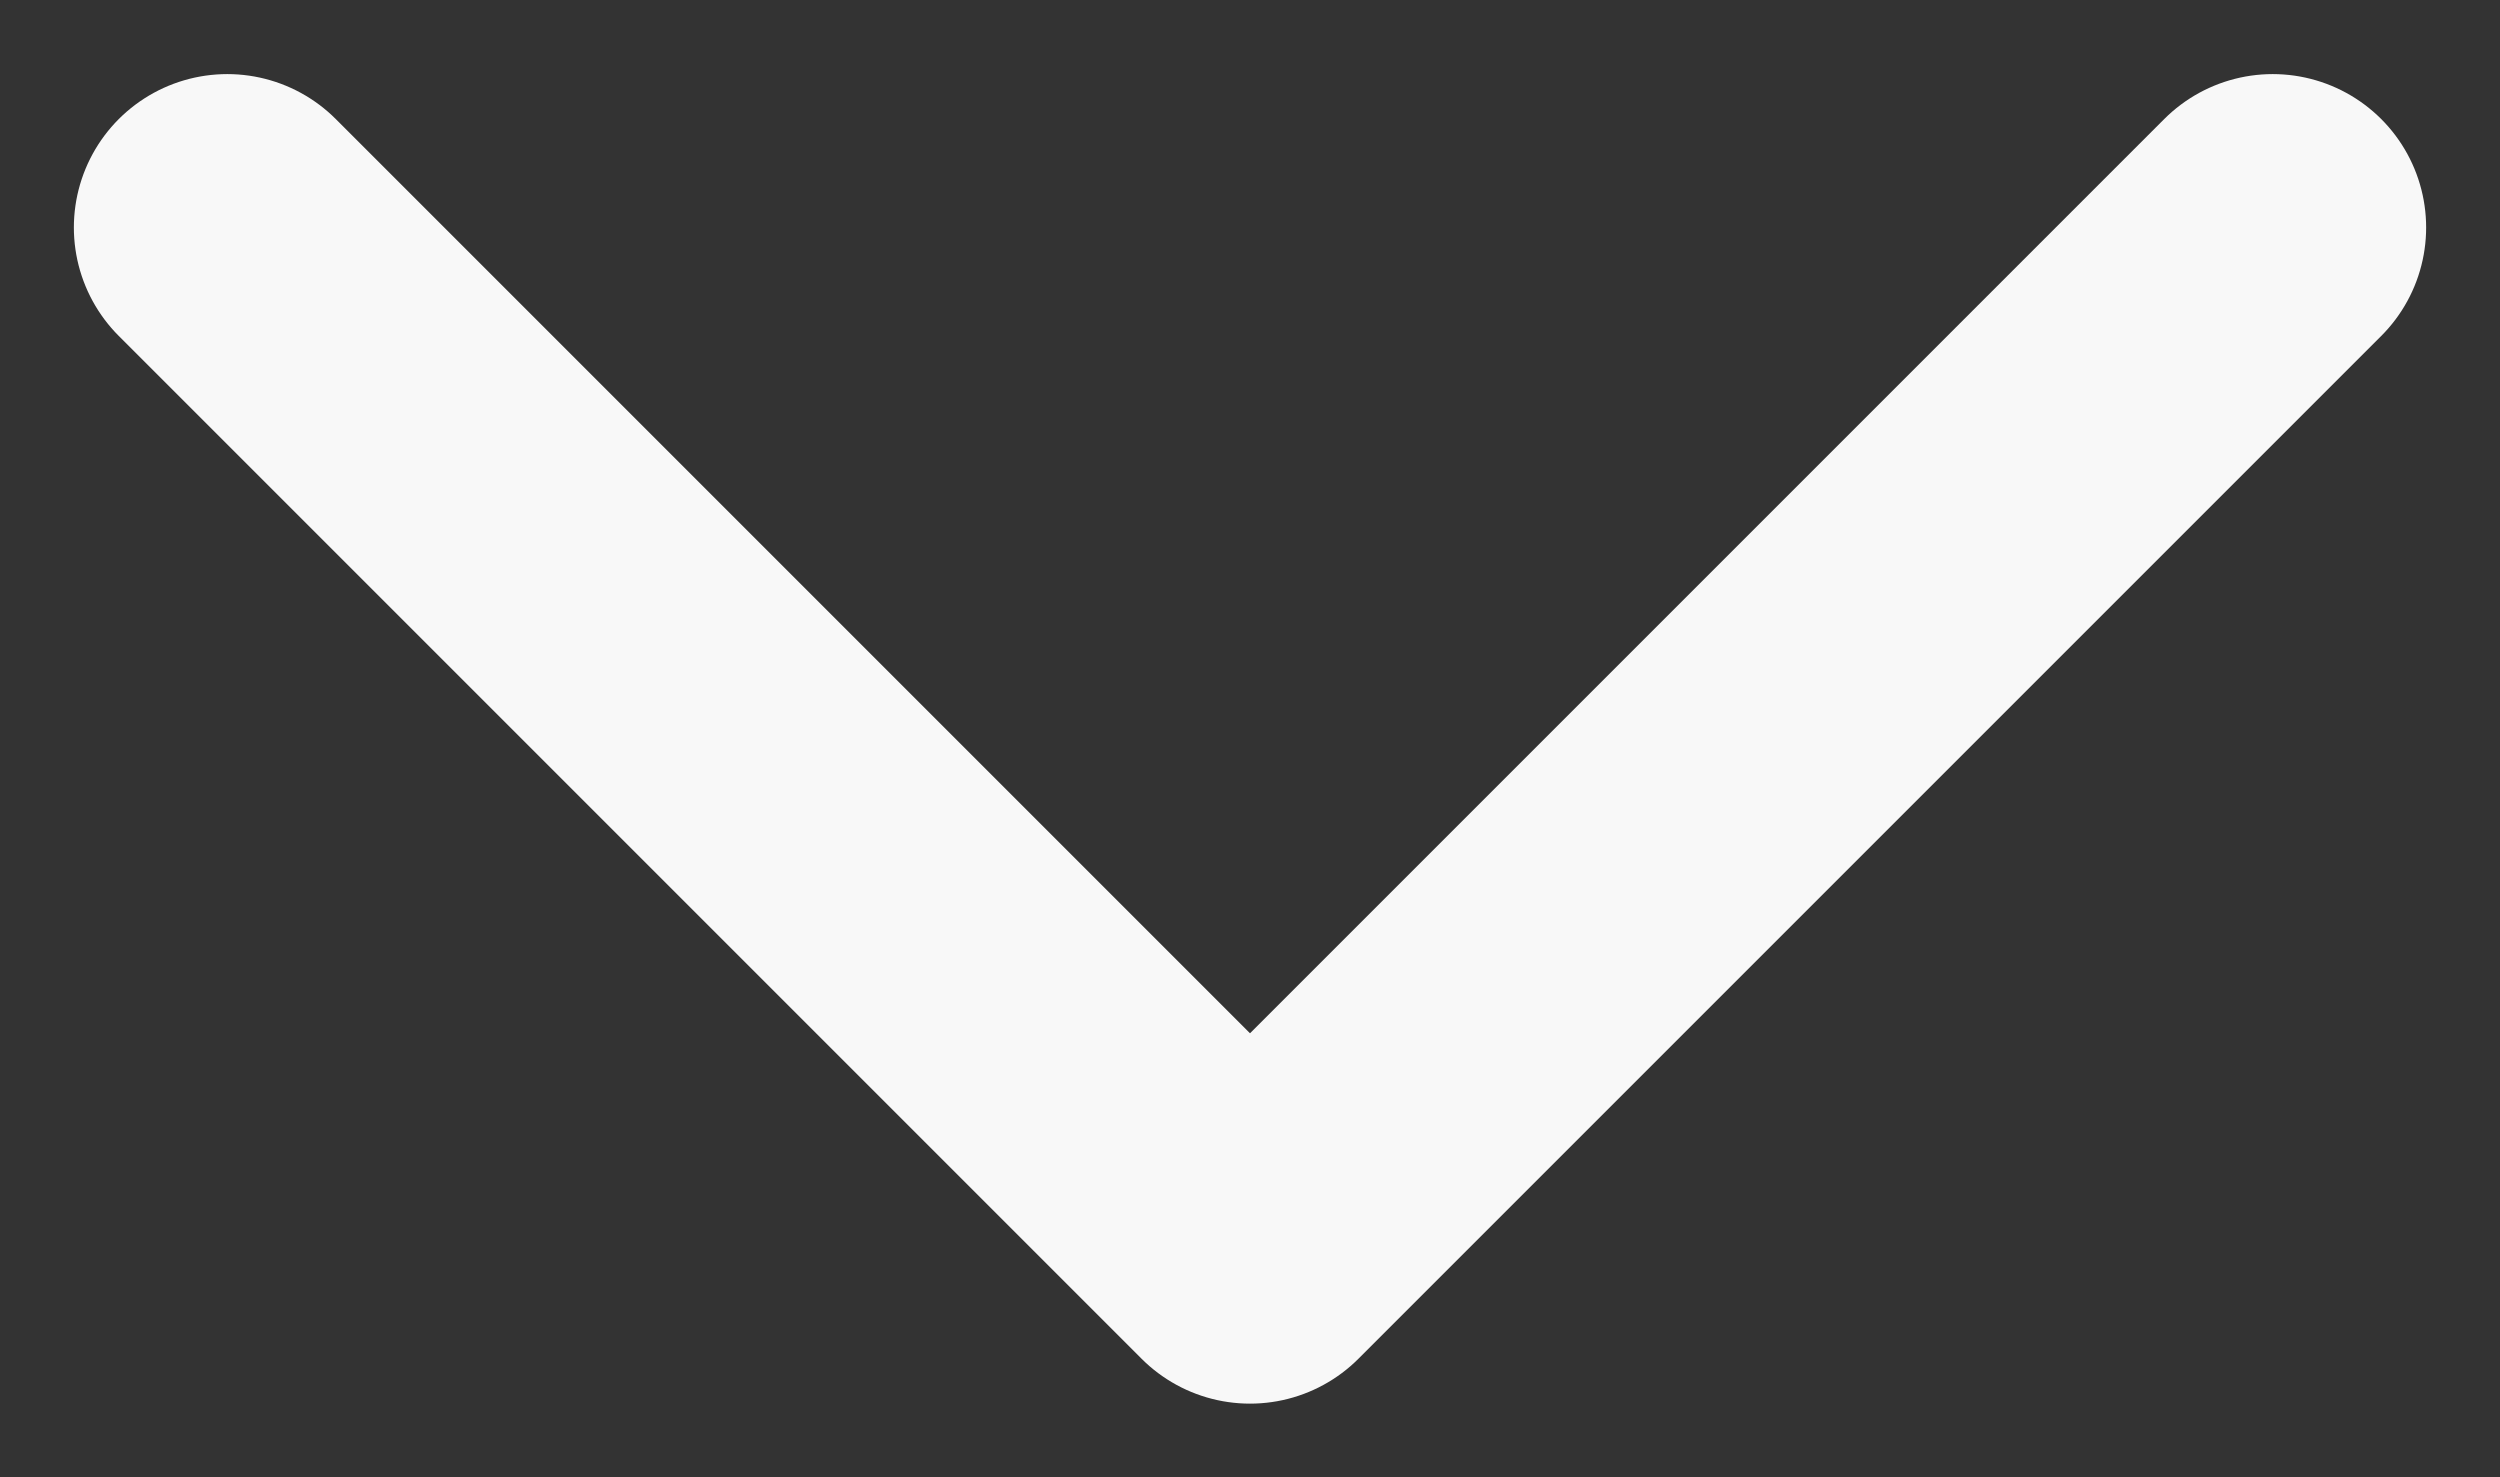 <svg width="22" height="13" viewBox="0 0 22 13" fill="none" xmlns="http://www.w3.org/2000/svg">
<rect x="0" y="0" width="22" height="13" fill="#333333" stroke="none"/>
<path d="M20 2.002L11 11.002L2 2.002" stroke="#F8F8F8" stroke-width="2.7" stroke-linecap="round" stroke-linejoin="round"/>
</svg>
